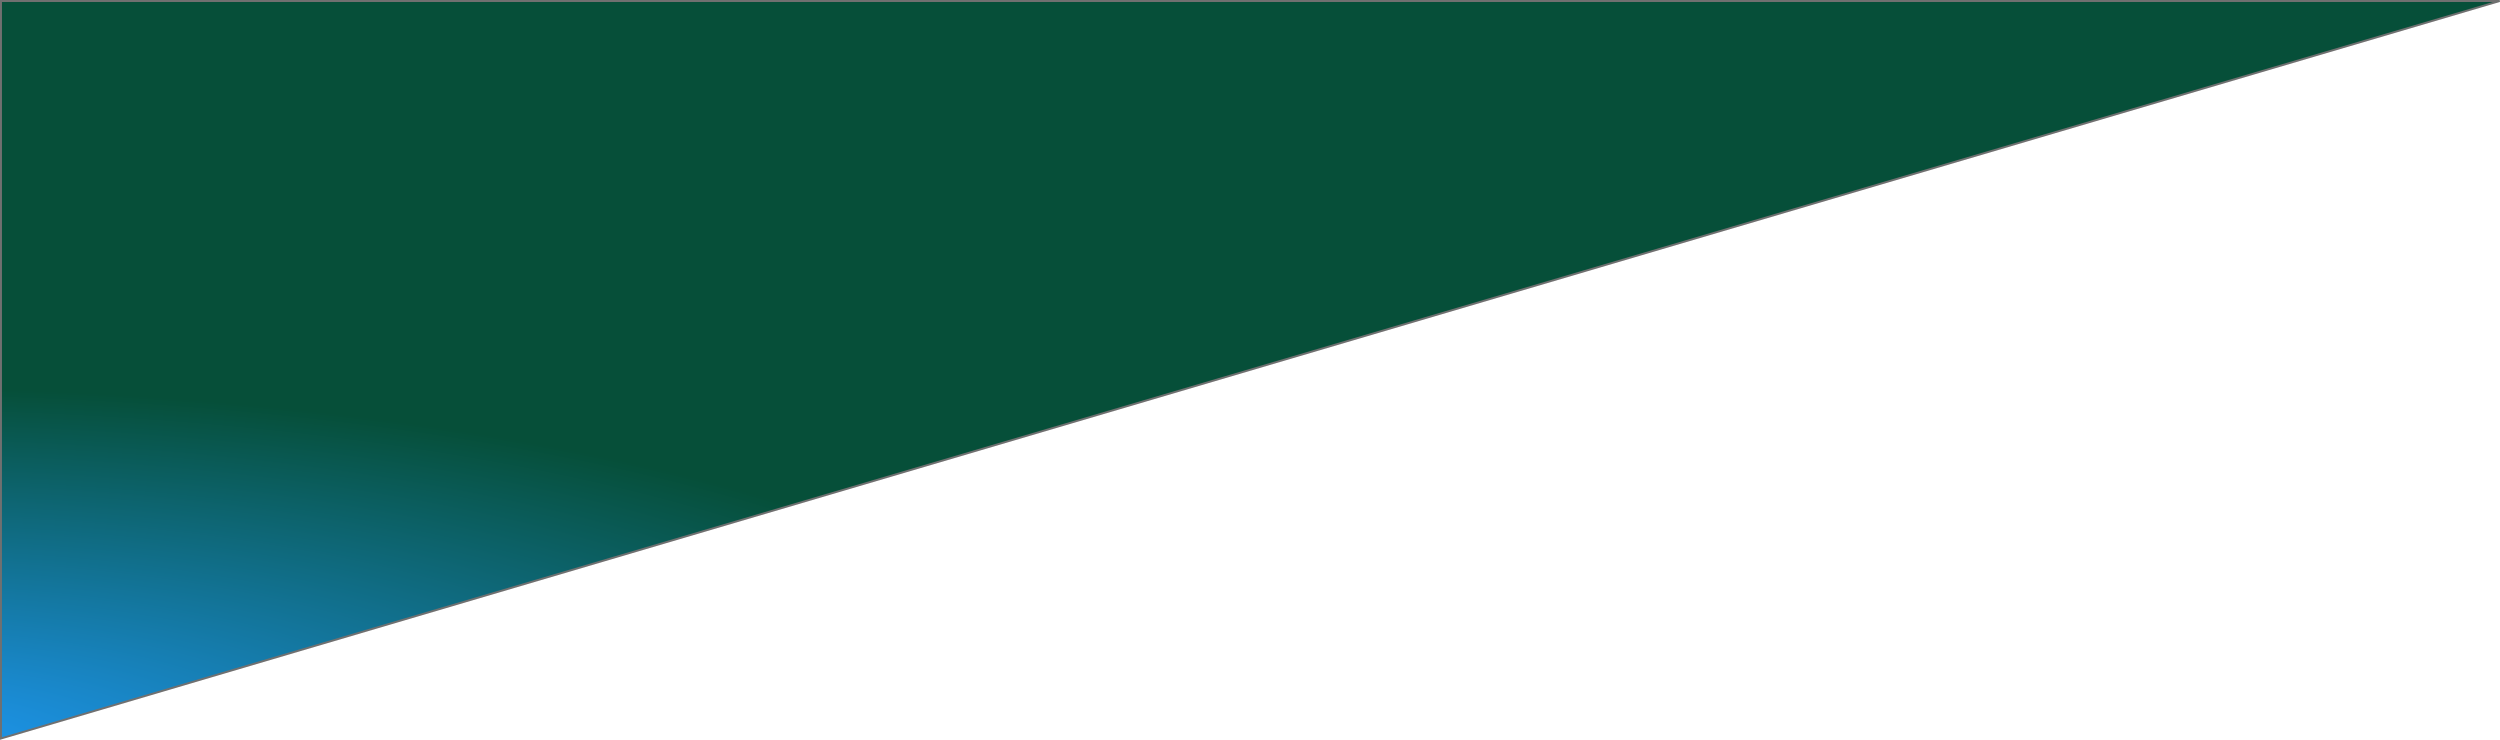 <svg xmlns="http://www.w3.org/2000/svg" xmlns:xlink="http://www.w3.org/1999/xlink" width="1270.989" height="376.112" viewBox="0 0 1270.989 376.112">
  <defs>
    <radialGradient id="radial-gradient" cx="0.421" cy="0.359" r="0.5" gradientTransform="translate(0.373 1.383) rotate(-180)" gradientUnits="objectBoundingBox">
      <stop offset="0" stop-color="#332ceb"/>
      <stop offset="0" stop-color="#1f99f7"/>
      <stop offset="1" stop-color="#064f39"/>
    </radialGradient>
  </defs>
  <g id="Triangle2" transform="translate(-326.606 -76.682)">
    <path id="Path_1" data-name="Path 1" d="M1597.453,77.182H327.106V452.126Z" transform="translate(0 0)" stroke="#707070" stroke-width="1" fill="url(#radial-gradient)"/>
  </g>
</svg>
